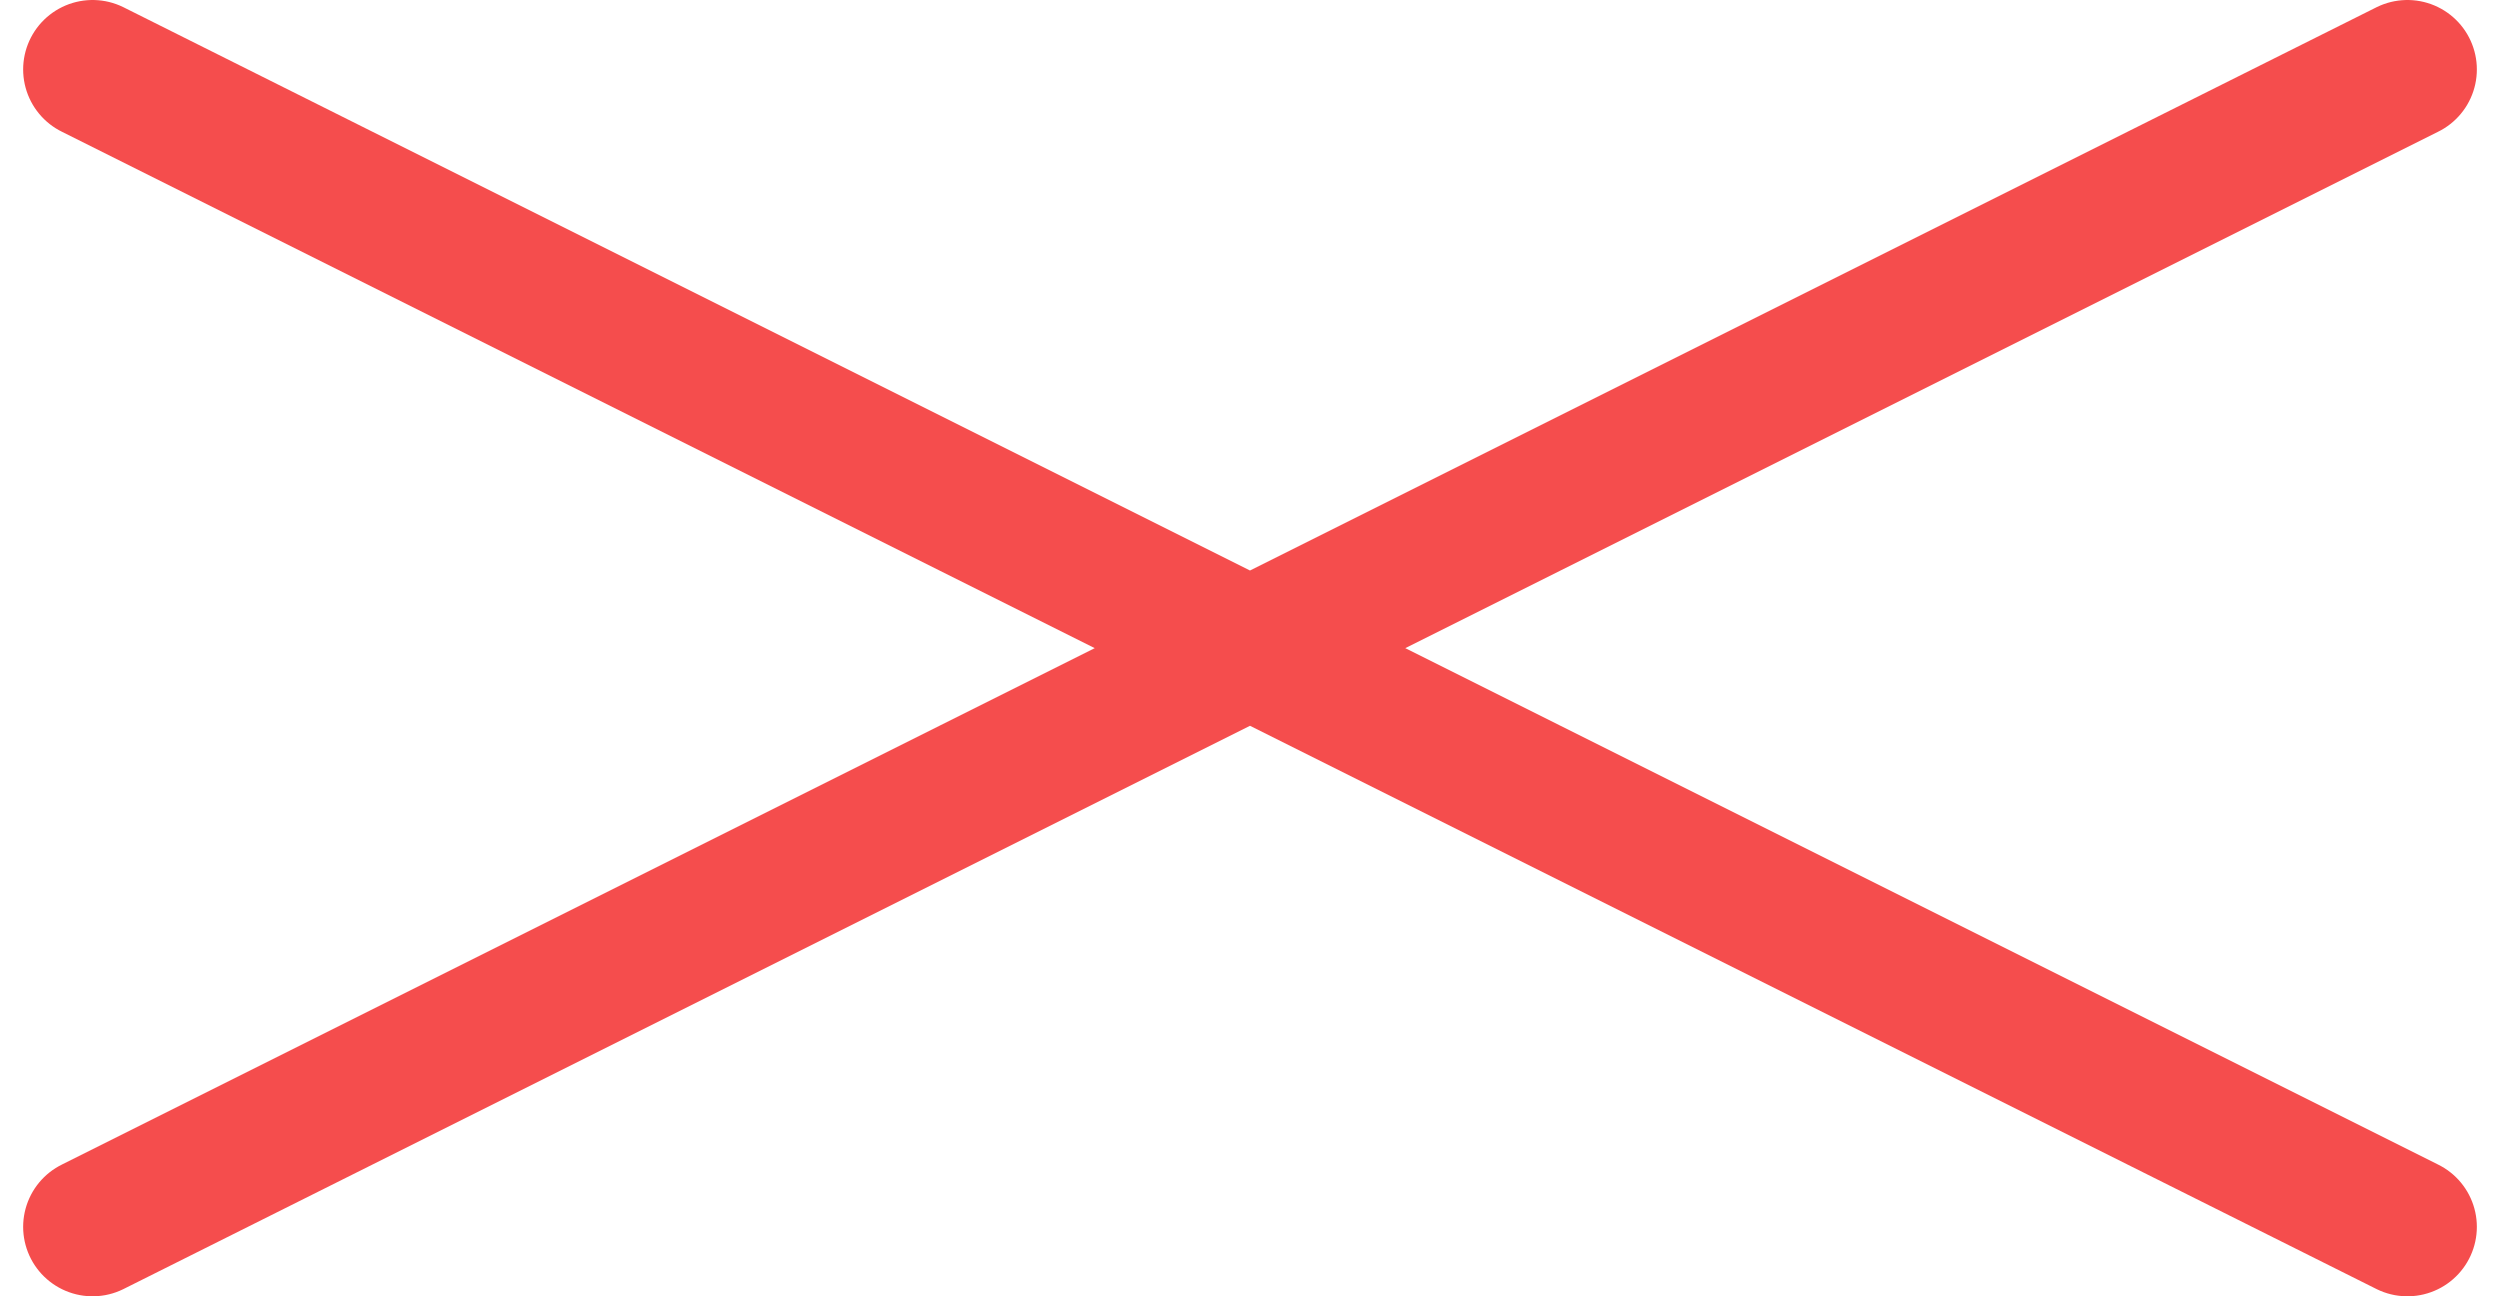 <svg width="54" height="28" viewBox="0 0 54 28" fill="none" xmlns="http://www.w3.org/2000/svg">
<path id="Vector" d="M52 1.5L2 26.5M2 1.5L52 26.5" stroke="#F54D4D" stroke-width="3" stroke-linecap="round"/>
</svg>

